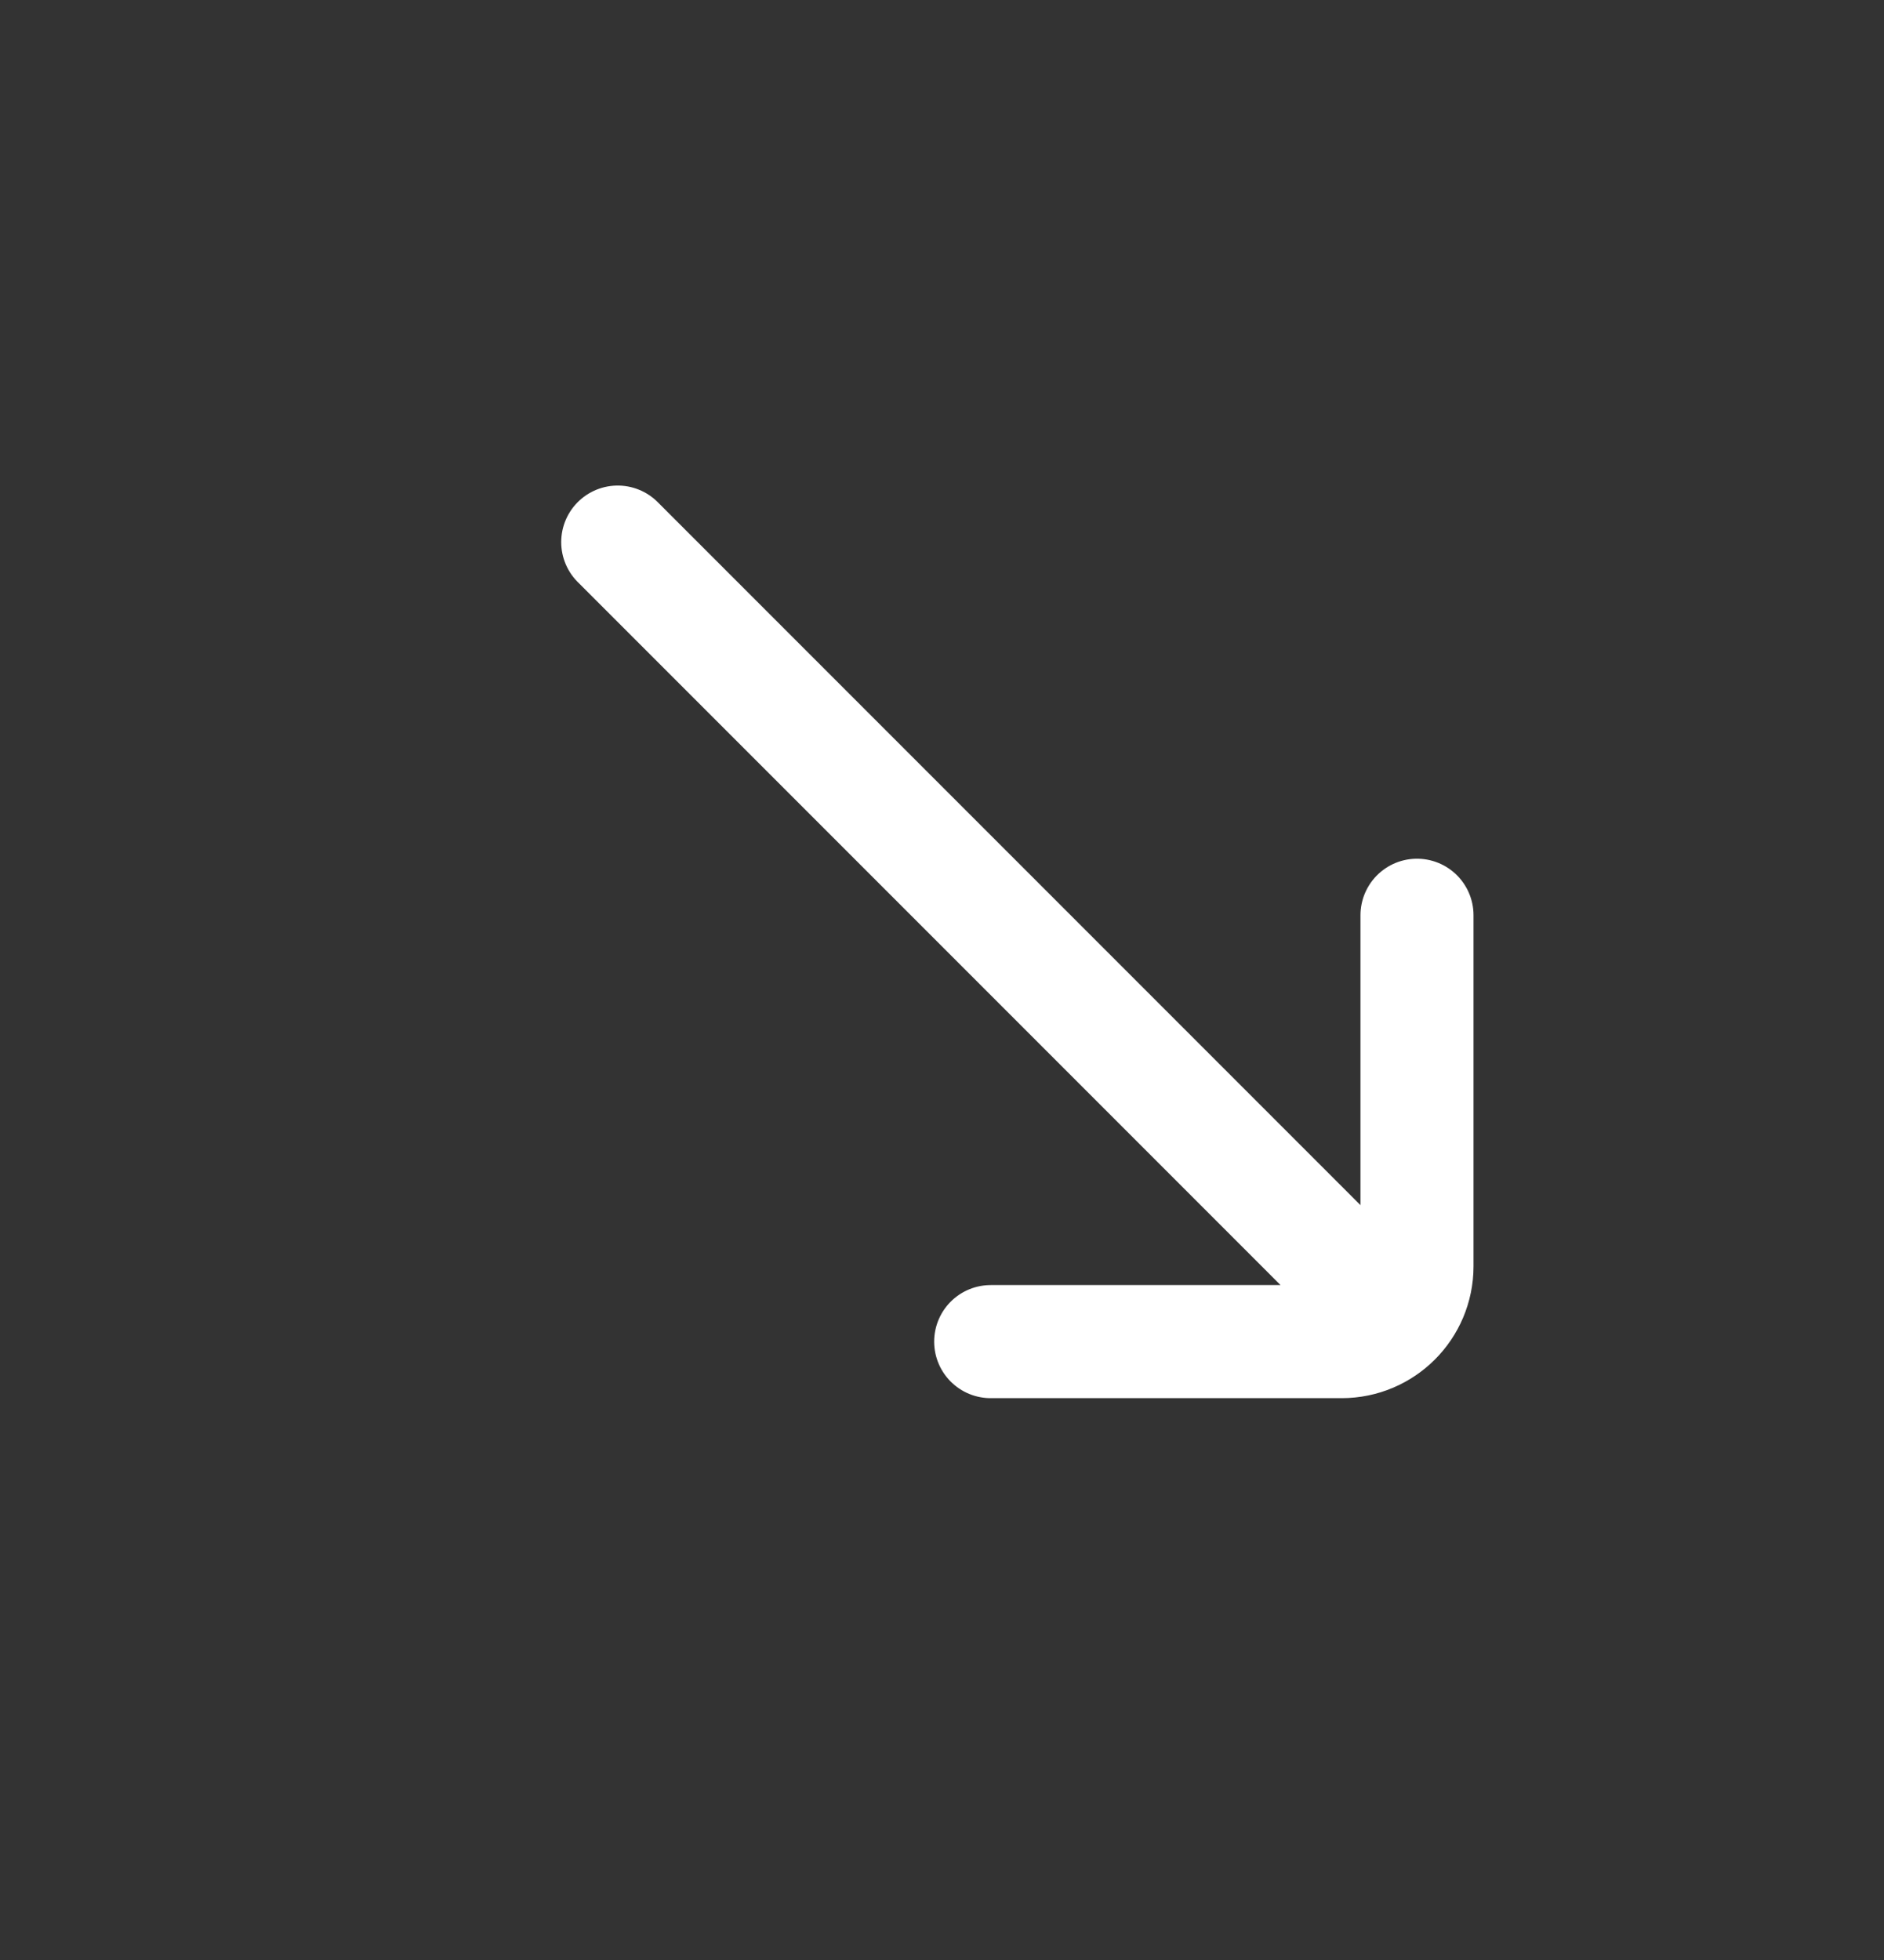 <svg width="25" height="26" viewBox="0 0 25 26" fill="none" xmlns="http://www.w3.org/2000/svg">
<rect x="0" y="0" width="25" height="26" fill="#333333" stroke="none"/>
<path d="M13.146 17.797H17.803C18.355 17.797 18.803 17.35 18.803 16.797V12.141M18.096 17.09L8.197 7.191" stroke="white" stroke-width="1.5" stroke-linecap="round"/>
</svg>

